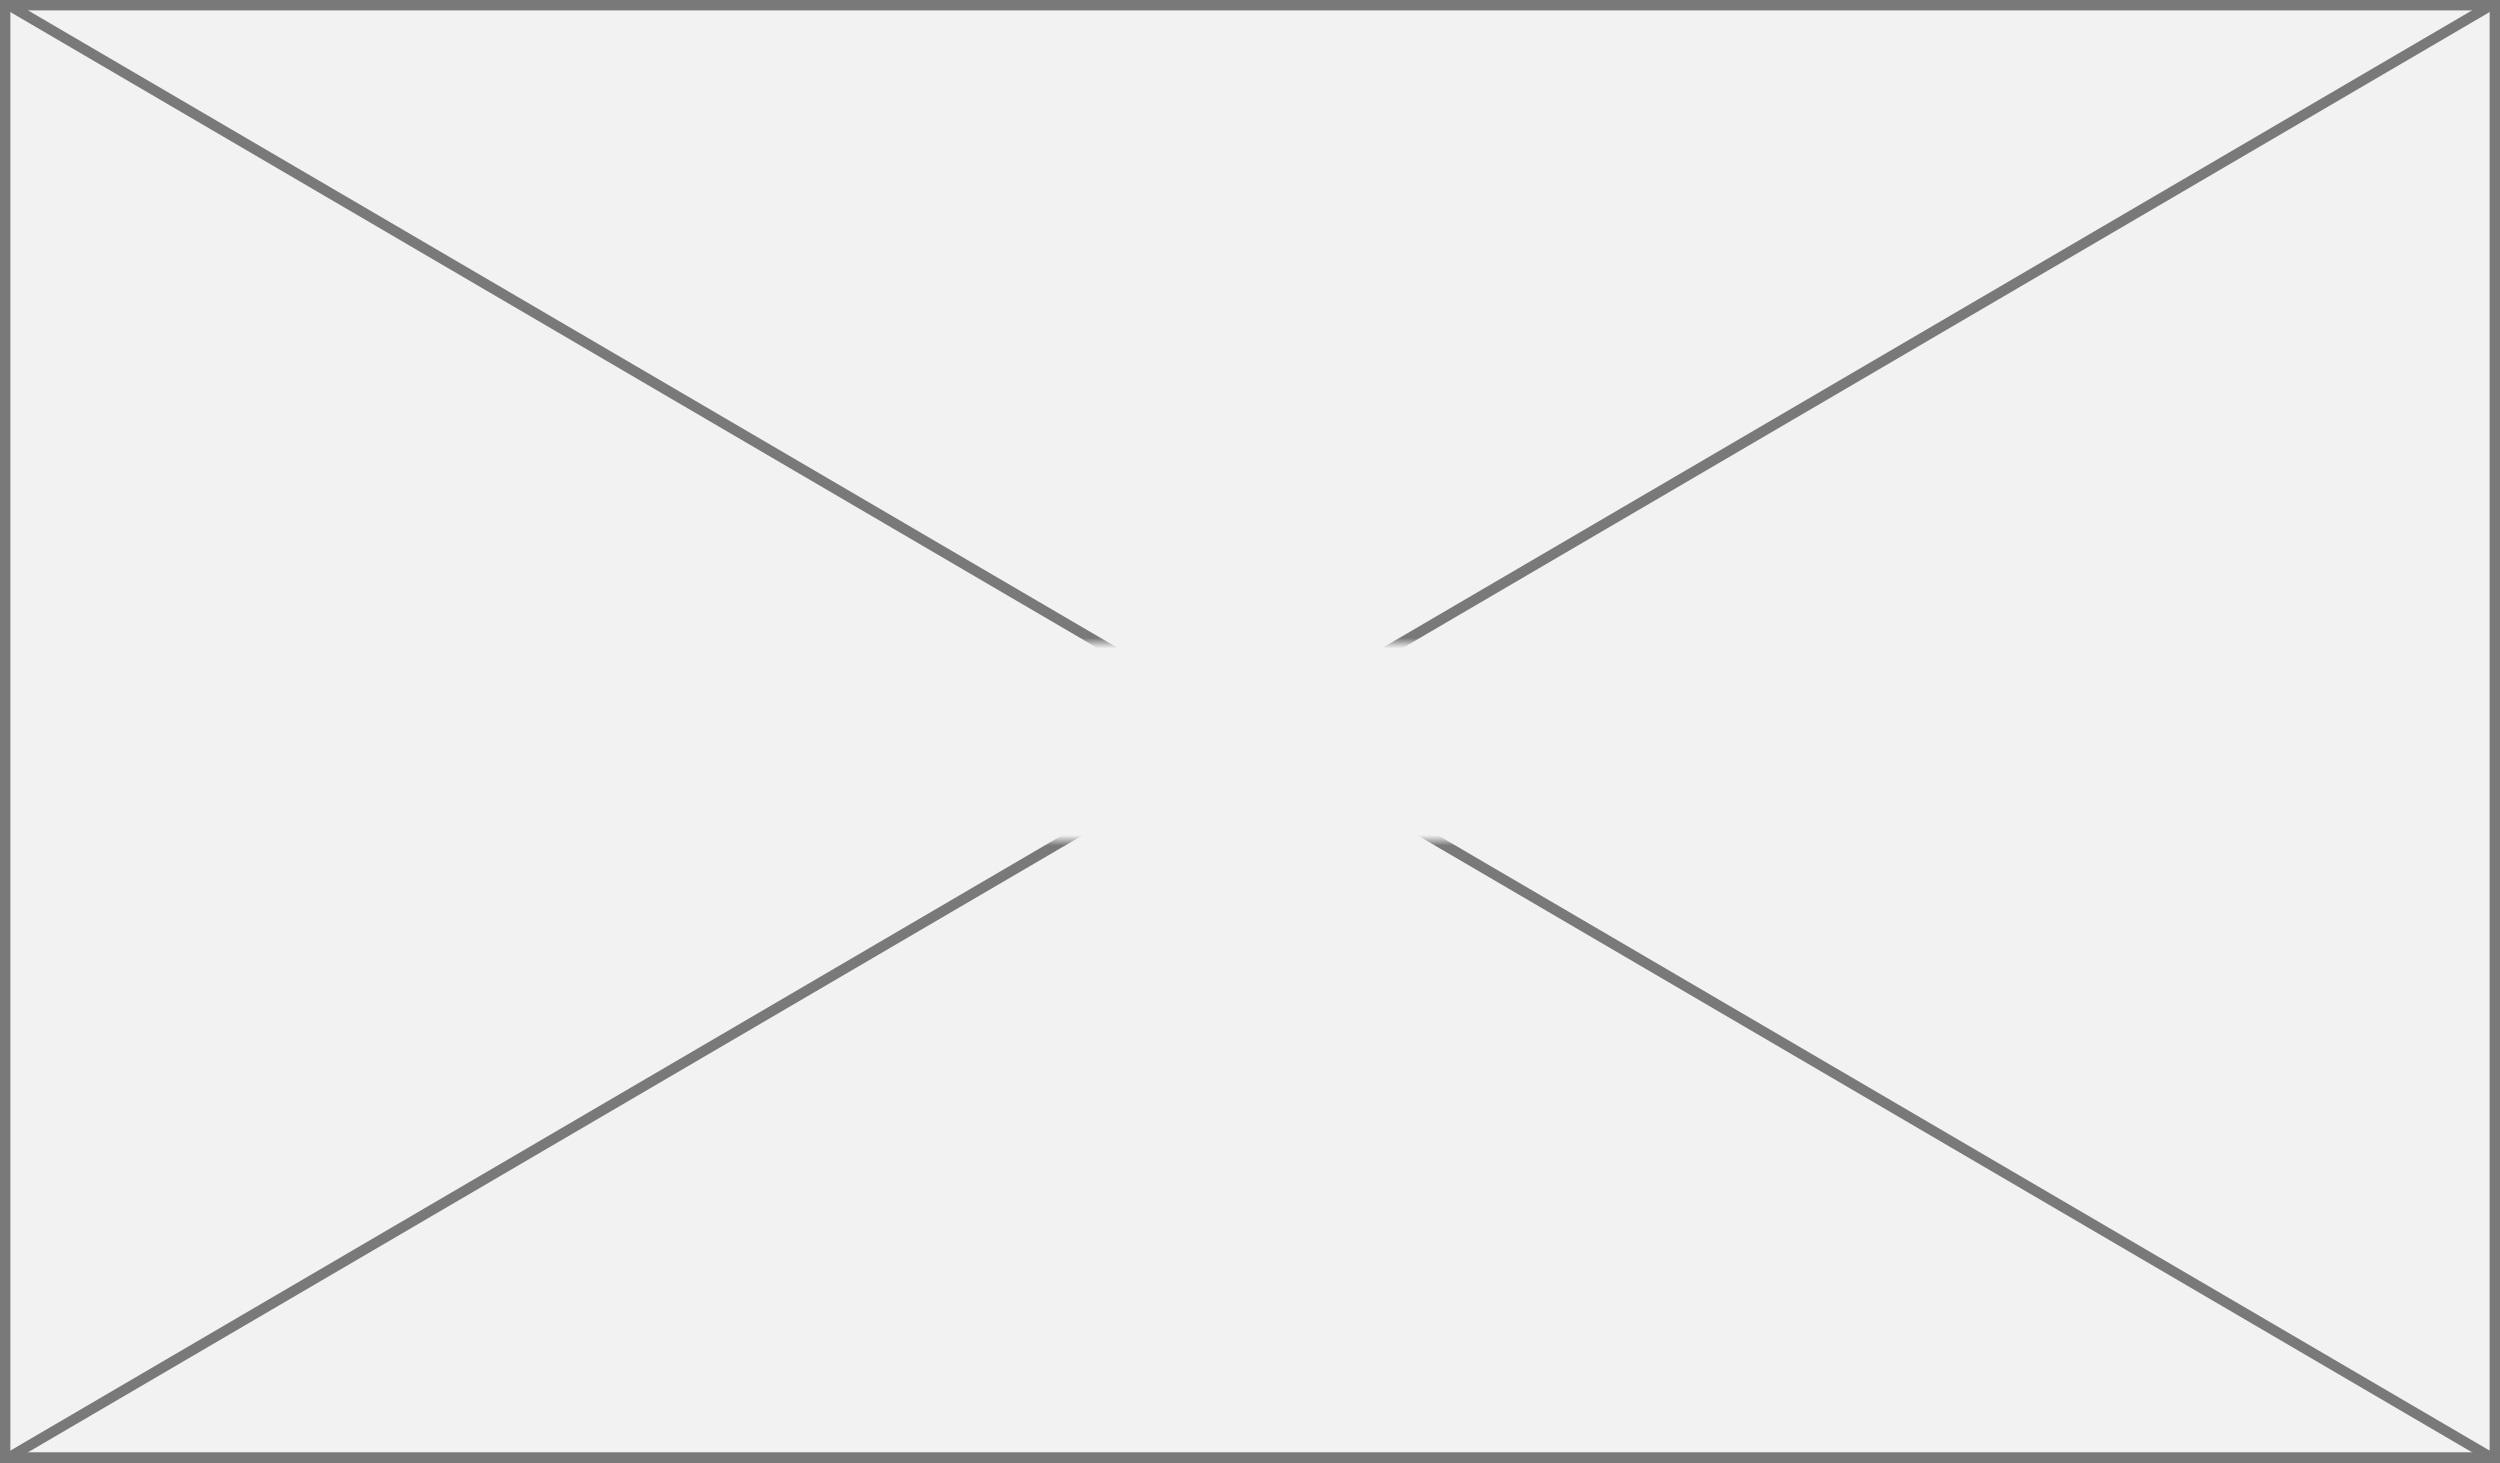 ﻿<?xml version="1.0" encoding="utf-8"?>
<svg version="1.1" xmlns:xlink="http://www.w3.org/1999/xlink" width="241px" height="141px" xmlns="http://www.w3.org/2000/svg">
  <rect width="100%" height="100%" fill="#333333" stroke="none"/>
  <defs>
    <mask fill="white" id="clip162">
      <path d="M 904.5 168  L 982.5 168  L 982.5 187  L 904.5 187  Z M 822 106  L 1063 106  L 1063 247  L 822 247  Z " fill-rule="evenodd" />
    </mask>
  </defs>
  <g transform="matrix(1 0 0 1 -822 -106 )">
    <path d="M 822.5 106.5  L 1062.5 106.5  L 1062.5 246.5  L 822.5 246.5  L 822.5 106.5  Z " fill-rule="nonzero" fill="#f2f2f2" stroke="none" />
    <path d="M 822.5 106.5  L 1062.5 106.5  L 1062.5 246.5  L 822.5 246.5  L 822.5 106.5  Z " stroke-width="1" stroke="#797979" fill="none" />
    <path d="M 822.738 106.432  L 1062.262 246.568  M 1062.262 106.432  L 822.738 246.568  " stroke-width="1" stroke="#797979" fill="none" mask="url(#clip162)" />
  </g>
</svg>